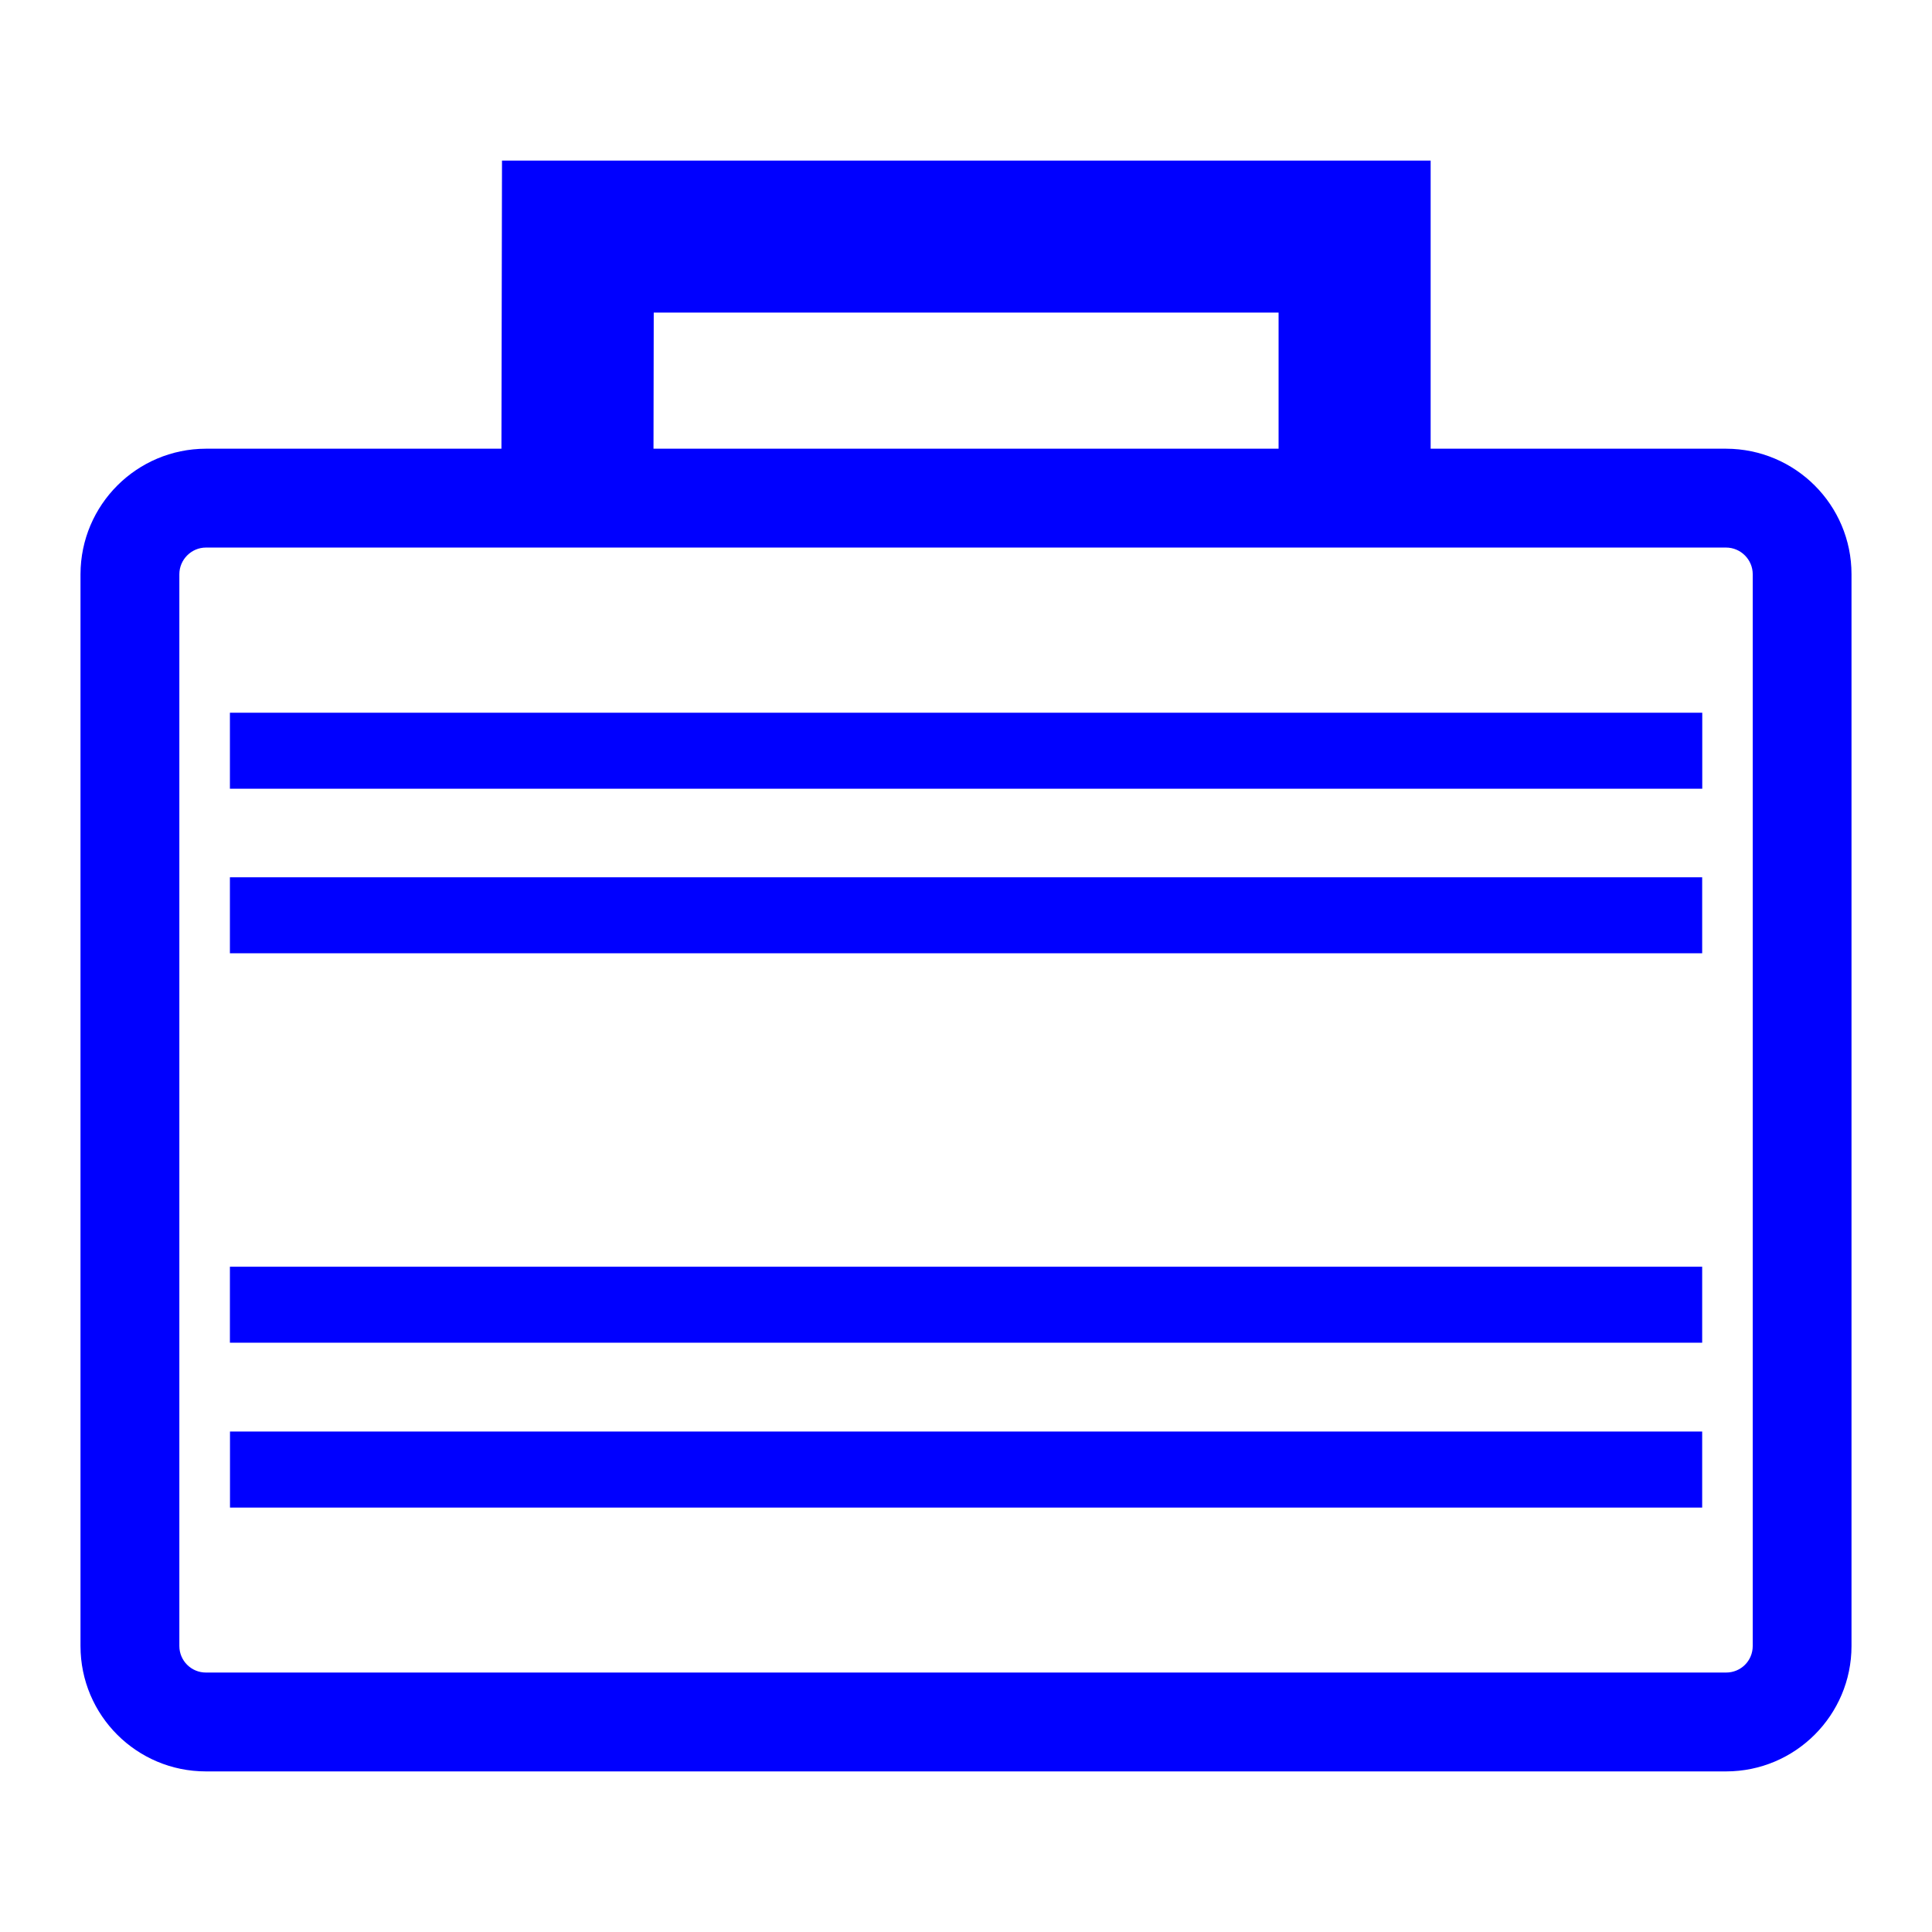 <svg viewBox="0 0 24 24" xmlns="http://www.w3.org/2000/svg">
  <path d="M17.772, 1.995l0, 3.579l3.67, 0c0.86, 0.002 1.558, 0.698 1.558, 1.559l0, 13.314c0, 0.859 -0.698, 1.558 -1.558, 1.558l-18.884, 0c-0.86, 0 -1.558, -0.696 -1.558, -1.558l0, -13.314c0.002, -0.861 0.698, -1.557 1.558, -1.559l3.671, 0l0.007, -3.579l11.536, 0Zm3.67, 18.782c0.185, 0 0.331, -0.147 0.331, -0.33l0, -13.314c0, -0.181 -0.149, -0.331 -0.331, -0.331l-18.884, 0c-0.181, 0 -0.33, 0.15 -0.33, 0.331l0, 13.314c0, 0.183 0.148, 0.33 0.33, 0.33l18.884, 0Zm-0.297, -2.994l-0, 0.945l-18.288, 0l0, -0.945l18.288, 0Zm-0, -2.047l-0, 0.944l-18.289, 0l0, -0.944l18.289, 0Zm0, -3.894l-18.289, 0l0, -0.944l18.289, 0l0, 0.944Zm0.001, -2.988l-0, 0.944l-18.29, 0l-0, -0.944l18.29, 0Zm-5.263, -3.28l0, -1.691l-7.762, 0l-0.003, 1.691l7.765, 0Z" style="fill: rgb(0, 0, 255);"/>
</svg>
